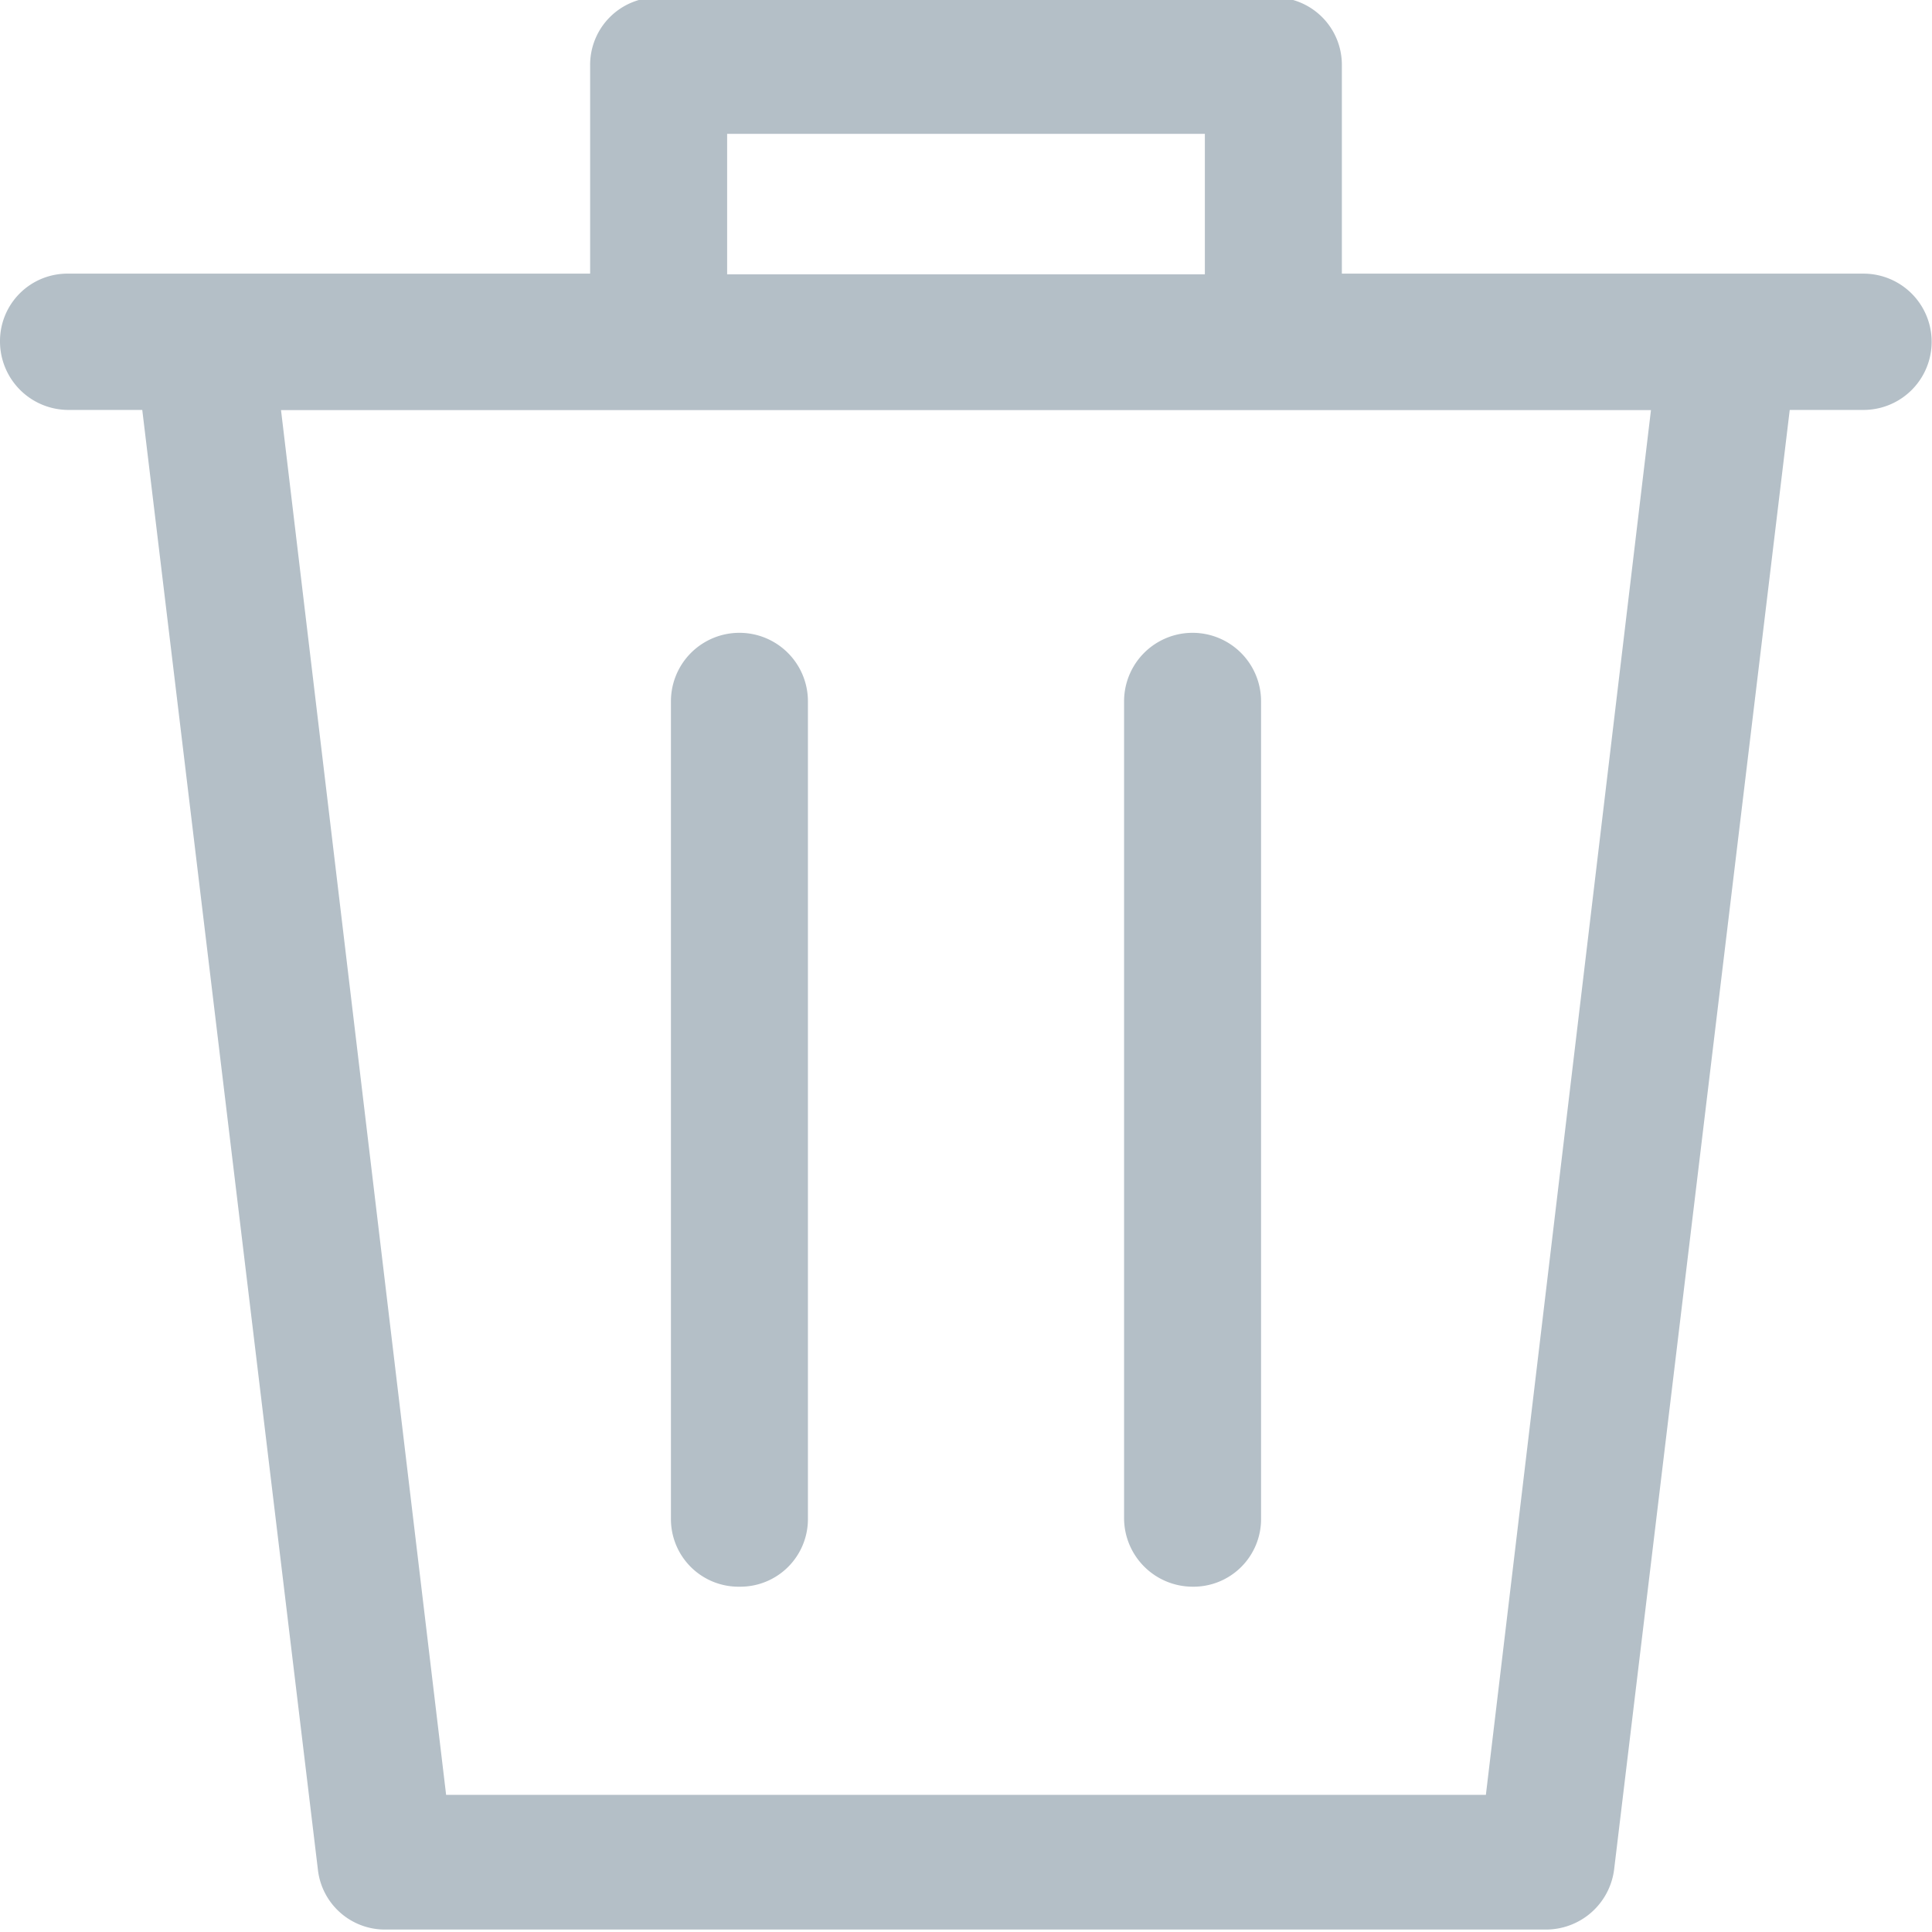 <svg xmlns="http://www.w3.org/2000/svg" width="11" height="11" viewBox="0 0 11 11">
  <defs>
    <style>
      .cls-1 {
        fill: #b4bfc7;
        fill-rule: evenodd;
      }
    </style>
  </defs>
  <path id="Forma_1" data-name="Forma 1" class="cls-1" d="M1131.39,102.115h0.42l1,8.311a0.384,0.384,0,0,0,.39.341h6.6a0.391,0.391,0,0,0,.39-0.341l1-8.311h0.42a0.388,0.388,0,1,0,0-.776h-2.97v-1.185a0.384,0.384,0,0,0-.39-0.388h-3.5a0.384,0.384,0,0,0-.39.388v1.185h-2.97a0.384,0.384,0,0,0-.39.388A0.39,0.39,0,0,0,1131.39,102.115Zm3.75-1.572h2.72v0.8h-2.72v-0.8Zm5.26,1.572L1139.46,110h-5.92l-0.94-7.884h7.8Zm-5.19,6.7a0.385,0.385,0,0,0,.39-0.389v-4.652a0.39,0.39,0,0,0-.78,0v4.652A0.385,0.385,0,0,0,1135.21,108.815Zm2.58,0a0.385,0.385,0,0,0,.39-0.389v-4.652a0.39,0.39,0,0,0-.78,0v4.652A0.391,0.391,0,0,0,1137.79,108.815Z" transform="translate(-1131 -99.781)"/>
</svg>
